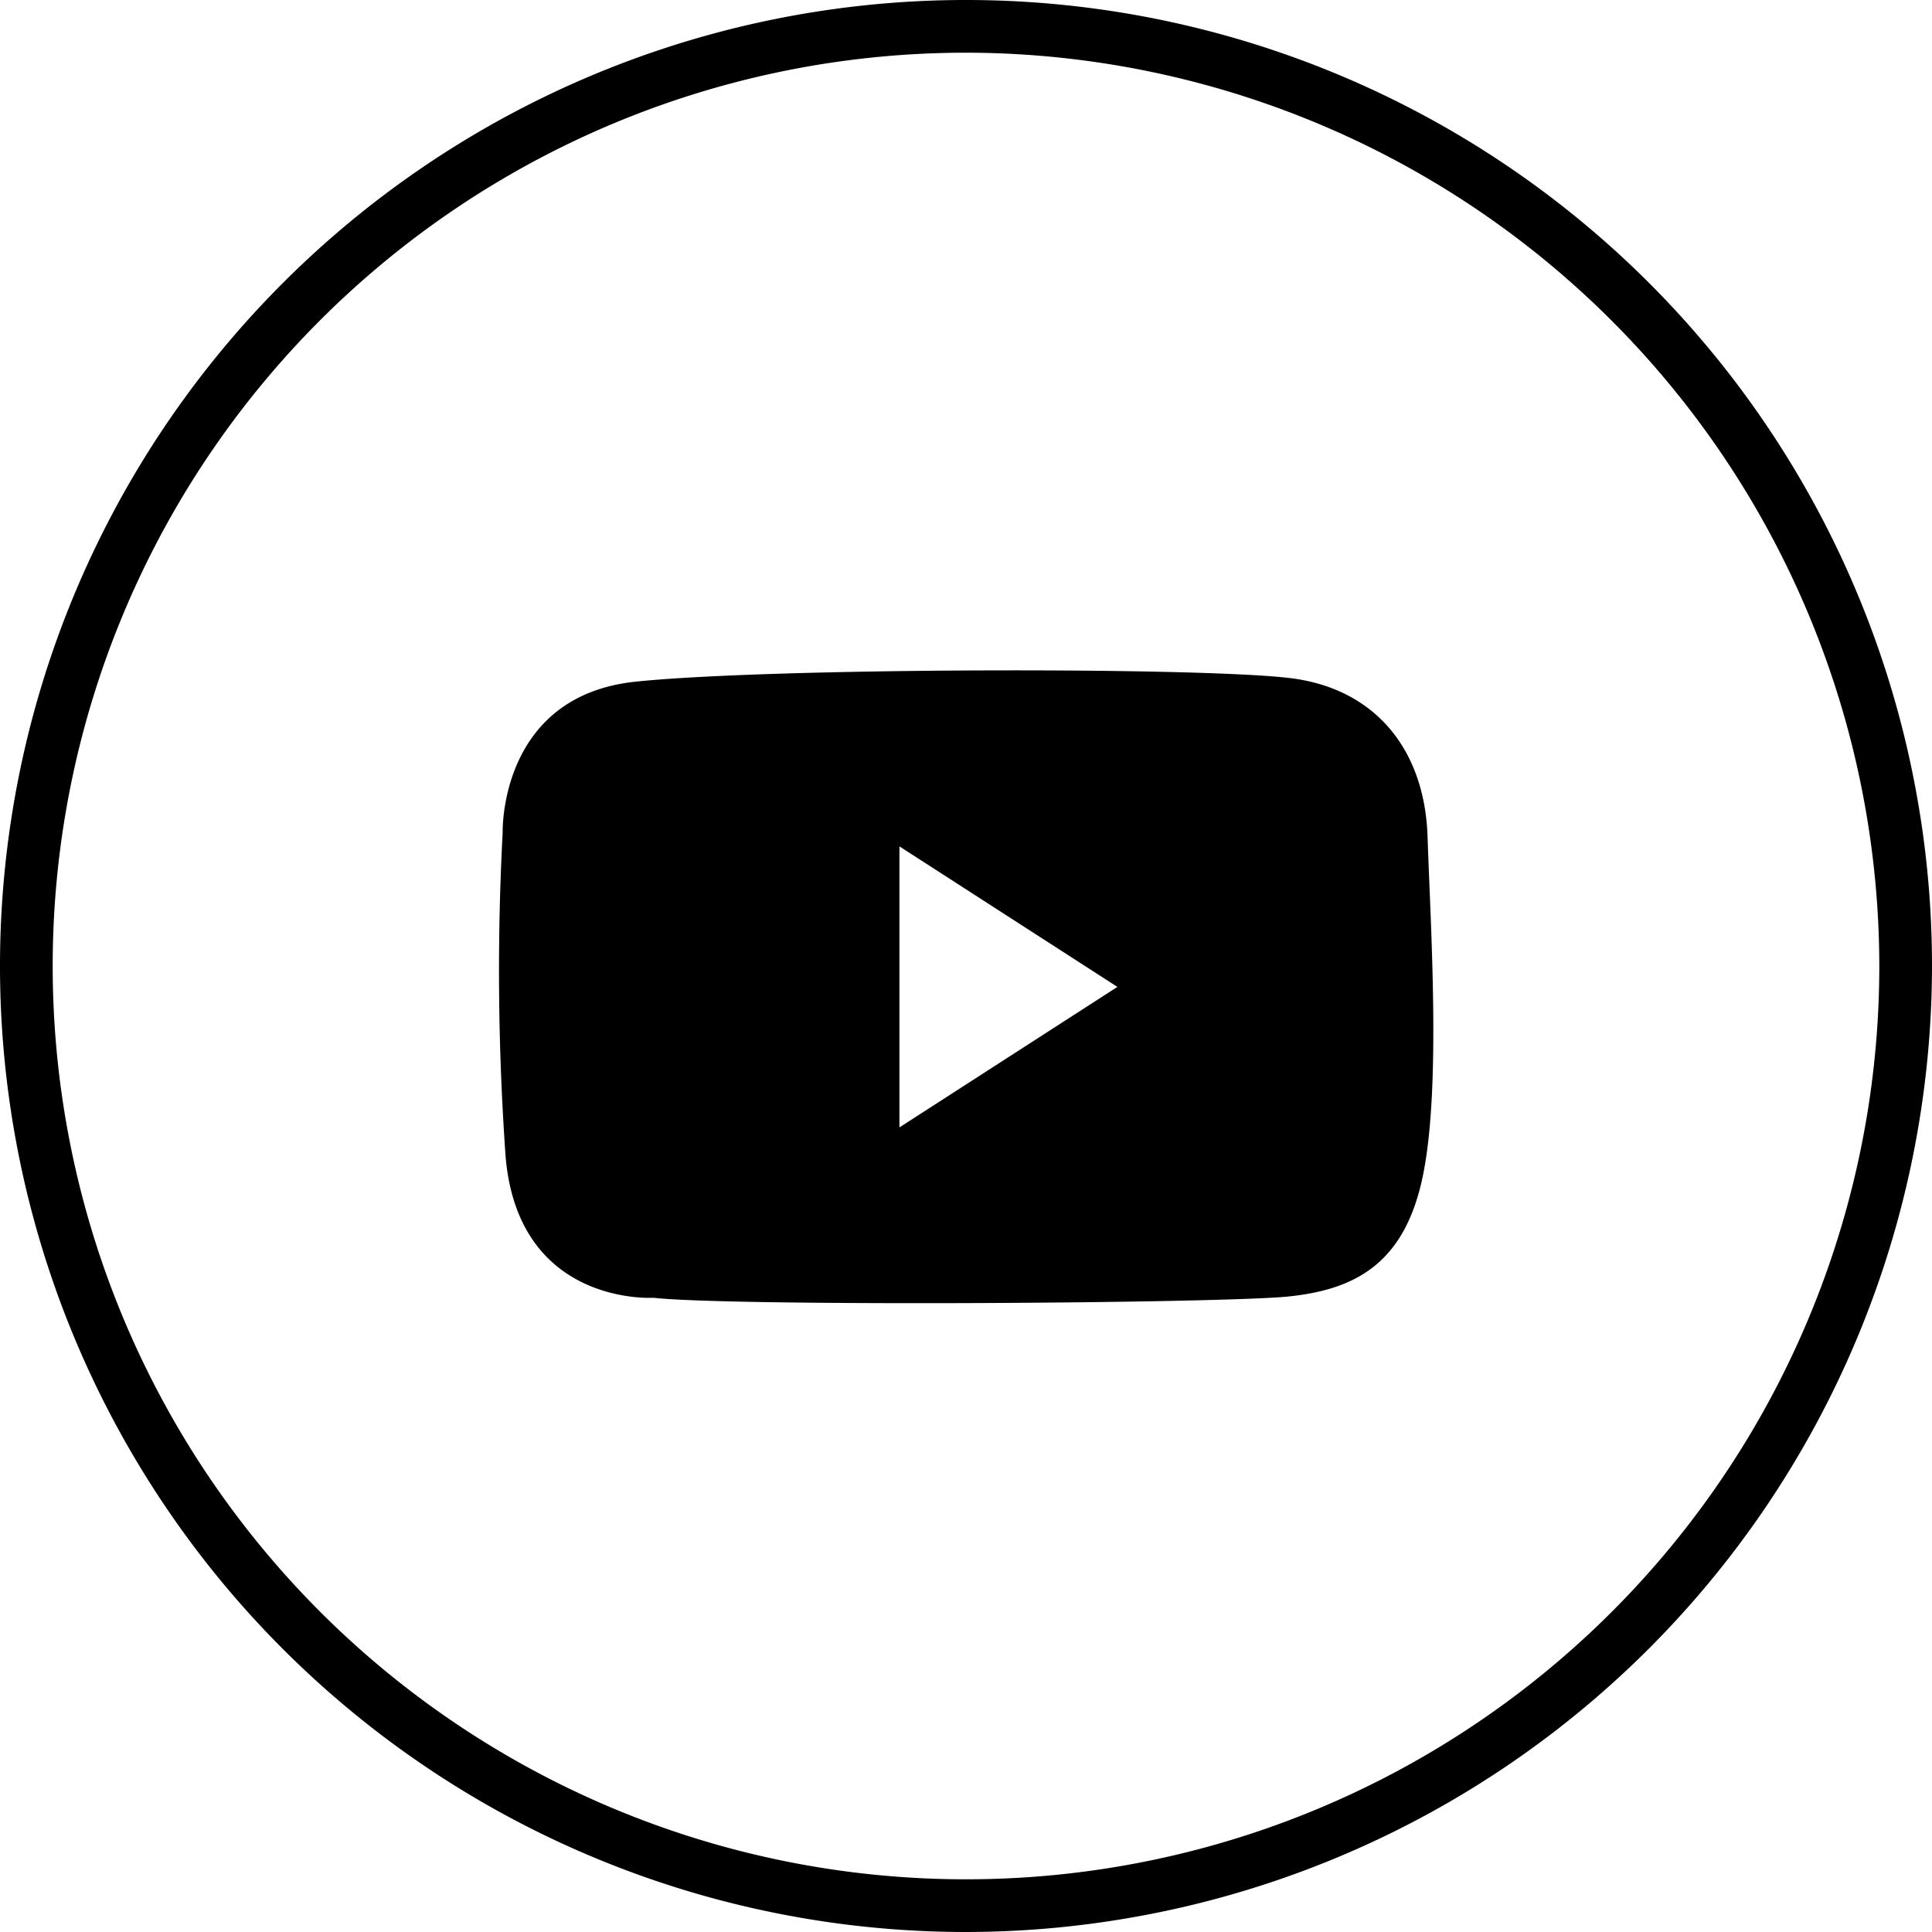 <svg id="Layer_1" data-name="Layer 1" xmlns="http://www.w3.org/2000/svg" viewBox="0 0 110 110.01"><title>Artboard 15</title><path d="M55,110a55,55,0,1,1,55-55A55.06,55.06,0,0,1,55,110ZM55,3a52,52,0,1,0,52,52A52.06,52.06,0,0,0,55,3Z"/><path d="M81.28,47.64c-.16-4.91-2.92-8.33-7.58-9S44,38,36.2,38.81s-7.58,8.58-7.58,8.58a149.48,149.48,0,0,0,.17,18.5c.75,8.5,8.42,8,8.42,8,4.33.5,32.42.33,36.22-.08s6.61-1.92,7.61-7S81.45,52.81,81.28,47.64ZM51.21,64.19v-16l12.41,8Z"/></svg>